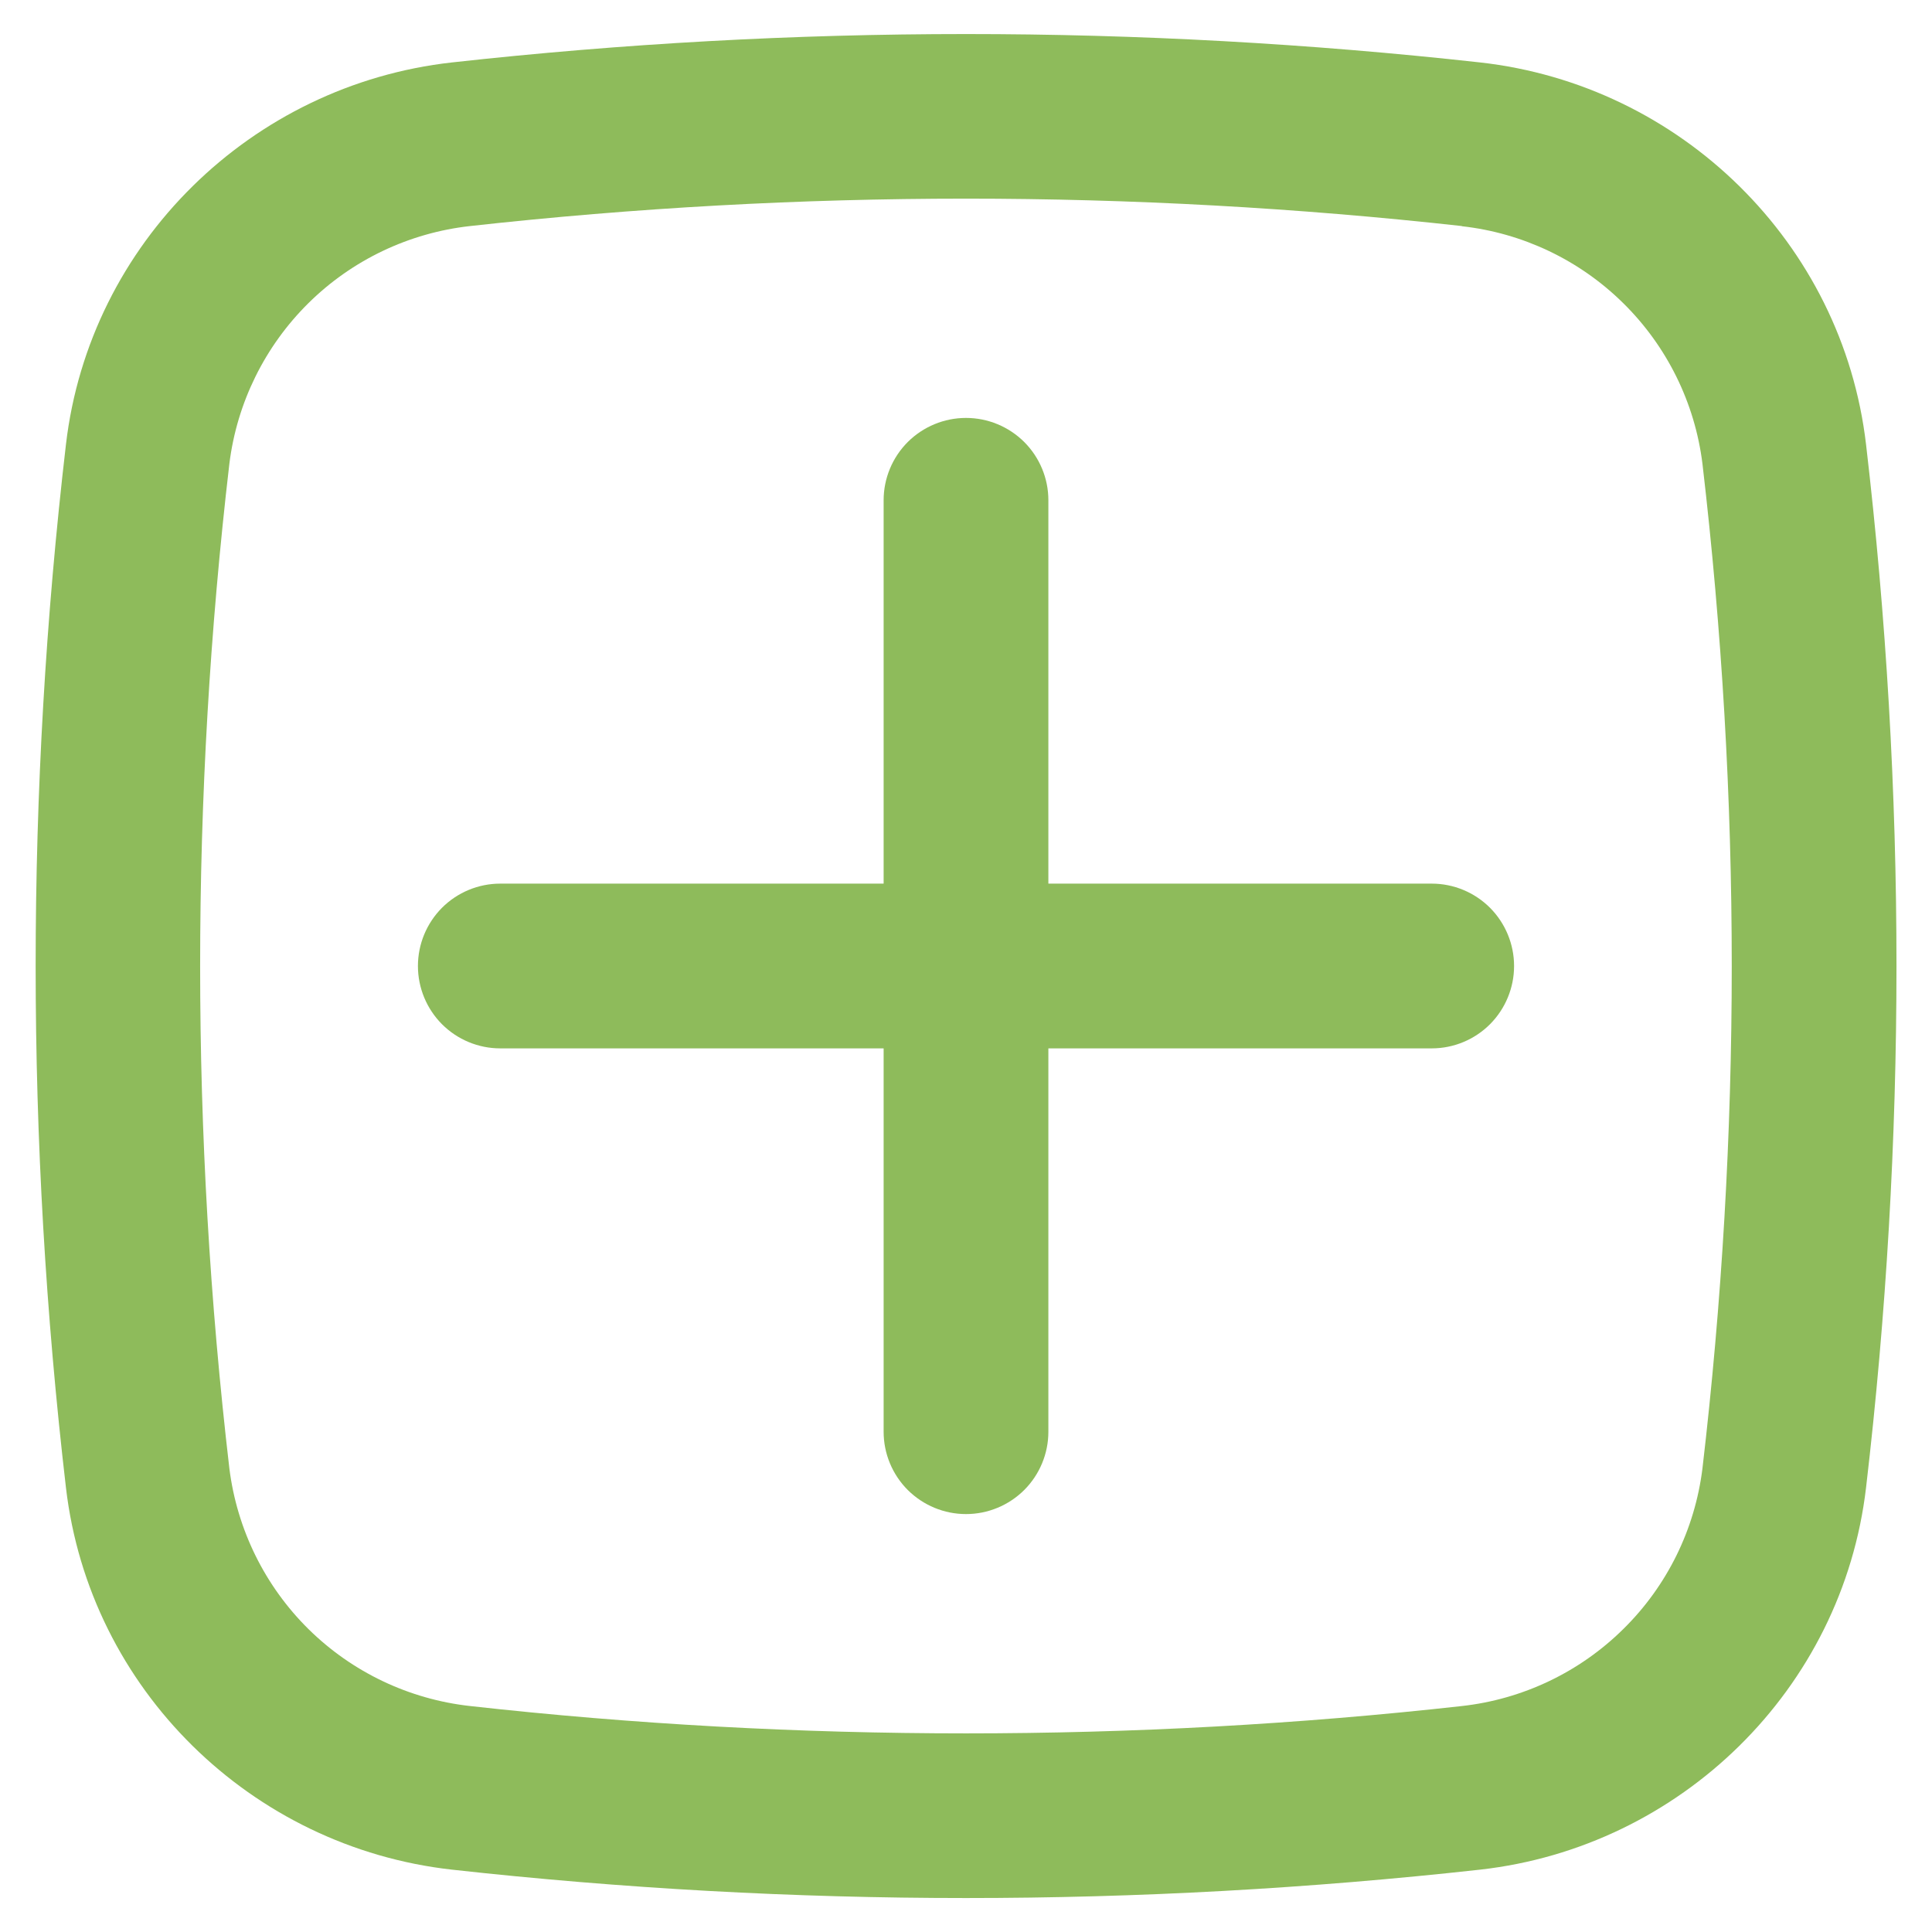 <svg width="22" height="22" viewBox="0 0 22 22" fill="none" xmlns="http://www.w3.org/2000/svg">
<path d="M4.759 11C4.759 10.751 4.858 10.513 5.033 10.337C5.209 10.161 5.448 10.062 5.696 10.062H10.062V5.696C10.062 5.448 10.161 5.209 10.337 5.033C10.513 4.858 10.751 4.759 11 4.759C11.249 4.759 11.487 4.858 11.663 5.033C11.839 5.209 11.938 5.448 11.938 5.696V10.062H16.304C16.552 10.062 16.791 10.161 16.967 10.337C17.142 10.513 17.241 10.751 17.241 11C17.241 11.249 17.142 11.487 16.967 11.663C16.791 11.839 16.552 11.938 16.304 11.938H11.938V16.304C11.938 16.552 11.839 16.791 11.663 16.967C11.487 17.142 11.249 17.241 11 17.241C10.751 17.241 10.513 17.142 10.337 16.967C10.161 16.791 10.062 16.552 10.062 16.304V11.938H5.696C5.448 11.938 5.209 11.839 5.033 11.663C4.858 11.487 4.759 11.249 4.759 11Z" fill="#8EBB5B"/>
<path fill-rule="evenodd" clip-rule="evenodd" d="M5.146 0.711C9.037 0.28 12.963 0.28 16.854 0.711C19.137 0.966 20.981 2.765 21.249 5.061C21.711 9.007 21.711 12.994 21.249 16.94C20.98 19.236 19.136 21.034 16.854 21.29C12.963 21.721 9.037 21.721 5.146 21.29C2.862 21.034 1.019 19.236 0.751 16.94C0.291 12.994 0.291 9.007 0.751 5.061C1.019 2.765 2.864 0.966 5.146 0.711ZM16.646 2.574C12.893 2.158 9.106 2.158 5.354 2.574C4.659 2.651 4.01 2.96 3.513 3.451C3.016 3.942 2.698 4.586 2.612 5.28C2.168 9.081 2.168 12.921 2.612 16.722C2.699 17.416 3.016 18.06 3.513 18.551C4.011 19.042 4.659 19.35 5.354 19.427C9.075 19.842 12.925 19.842 16.646 19.427C17.34 19.35 17.988 19.041 18.485 18.55C18.983 18.06 19.3 17.416 19.386 16.722C19.831 12.921 19.831 9.081 19.386 5.28C19.3 4.587 18.982 3.943 18.485 3.453C17.988 2.962 17.34 2.653 16.646 2.576" fill="#8EBB5B"/>
</svg>
